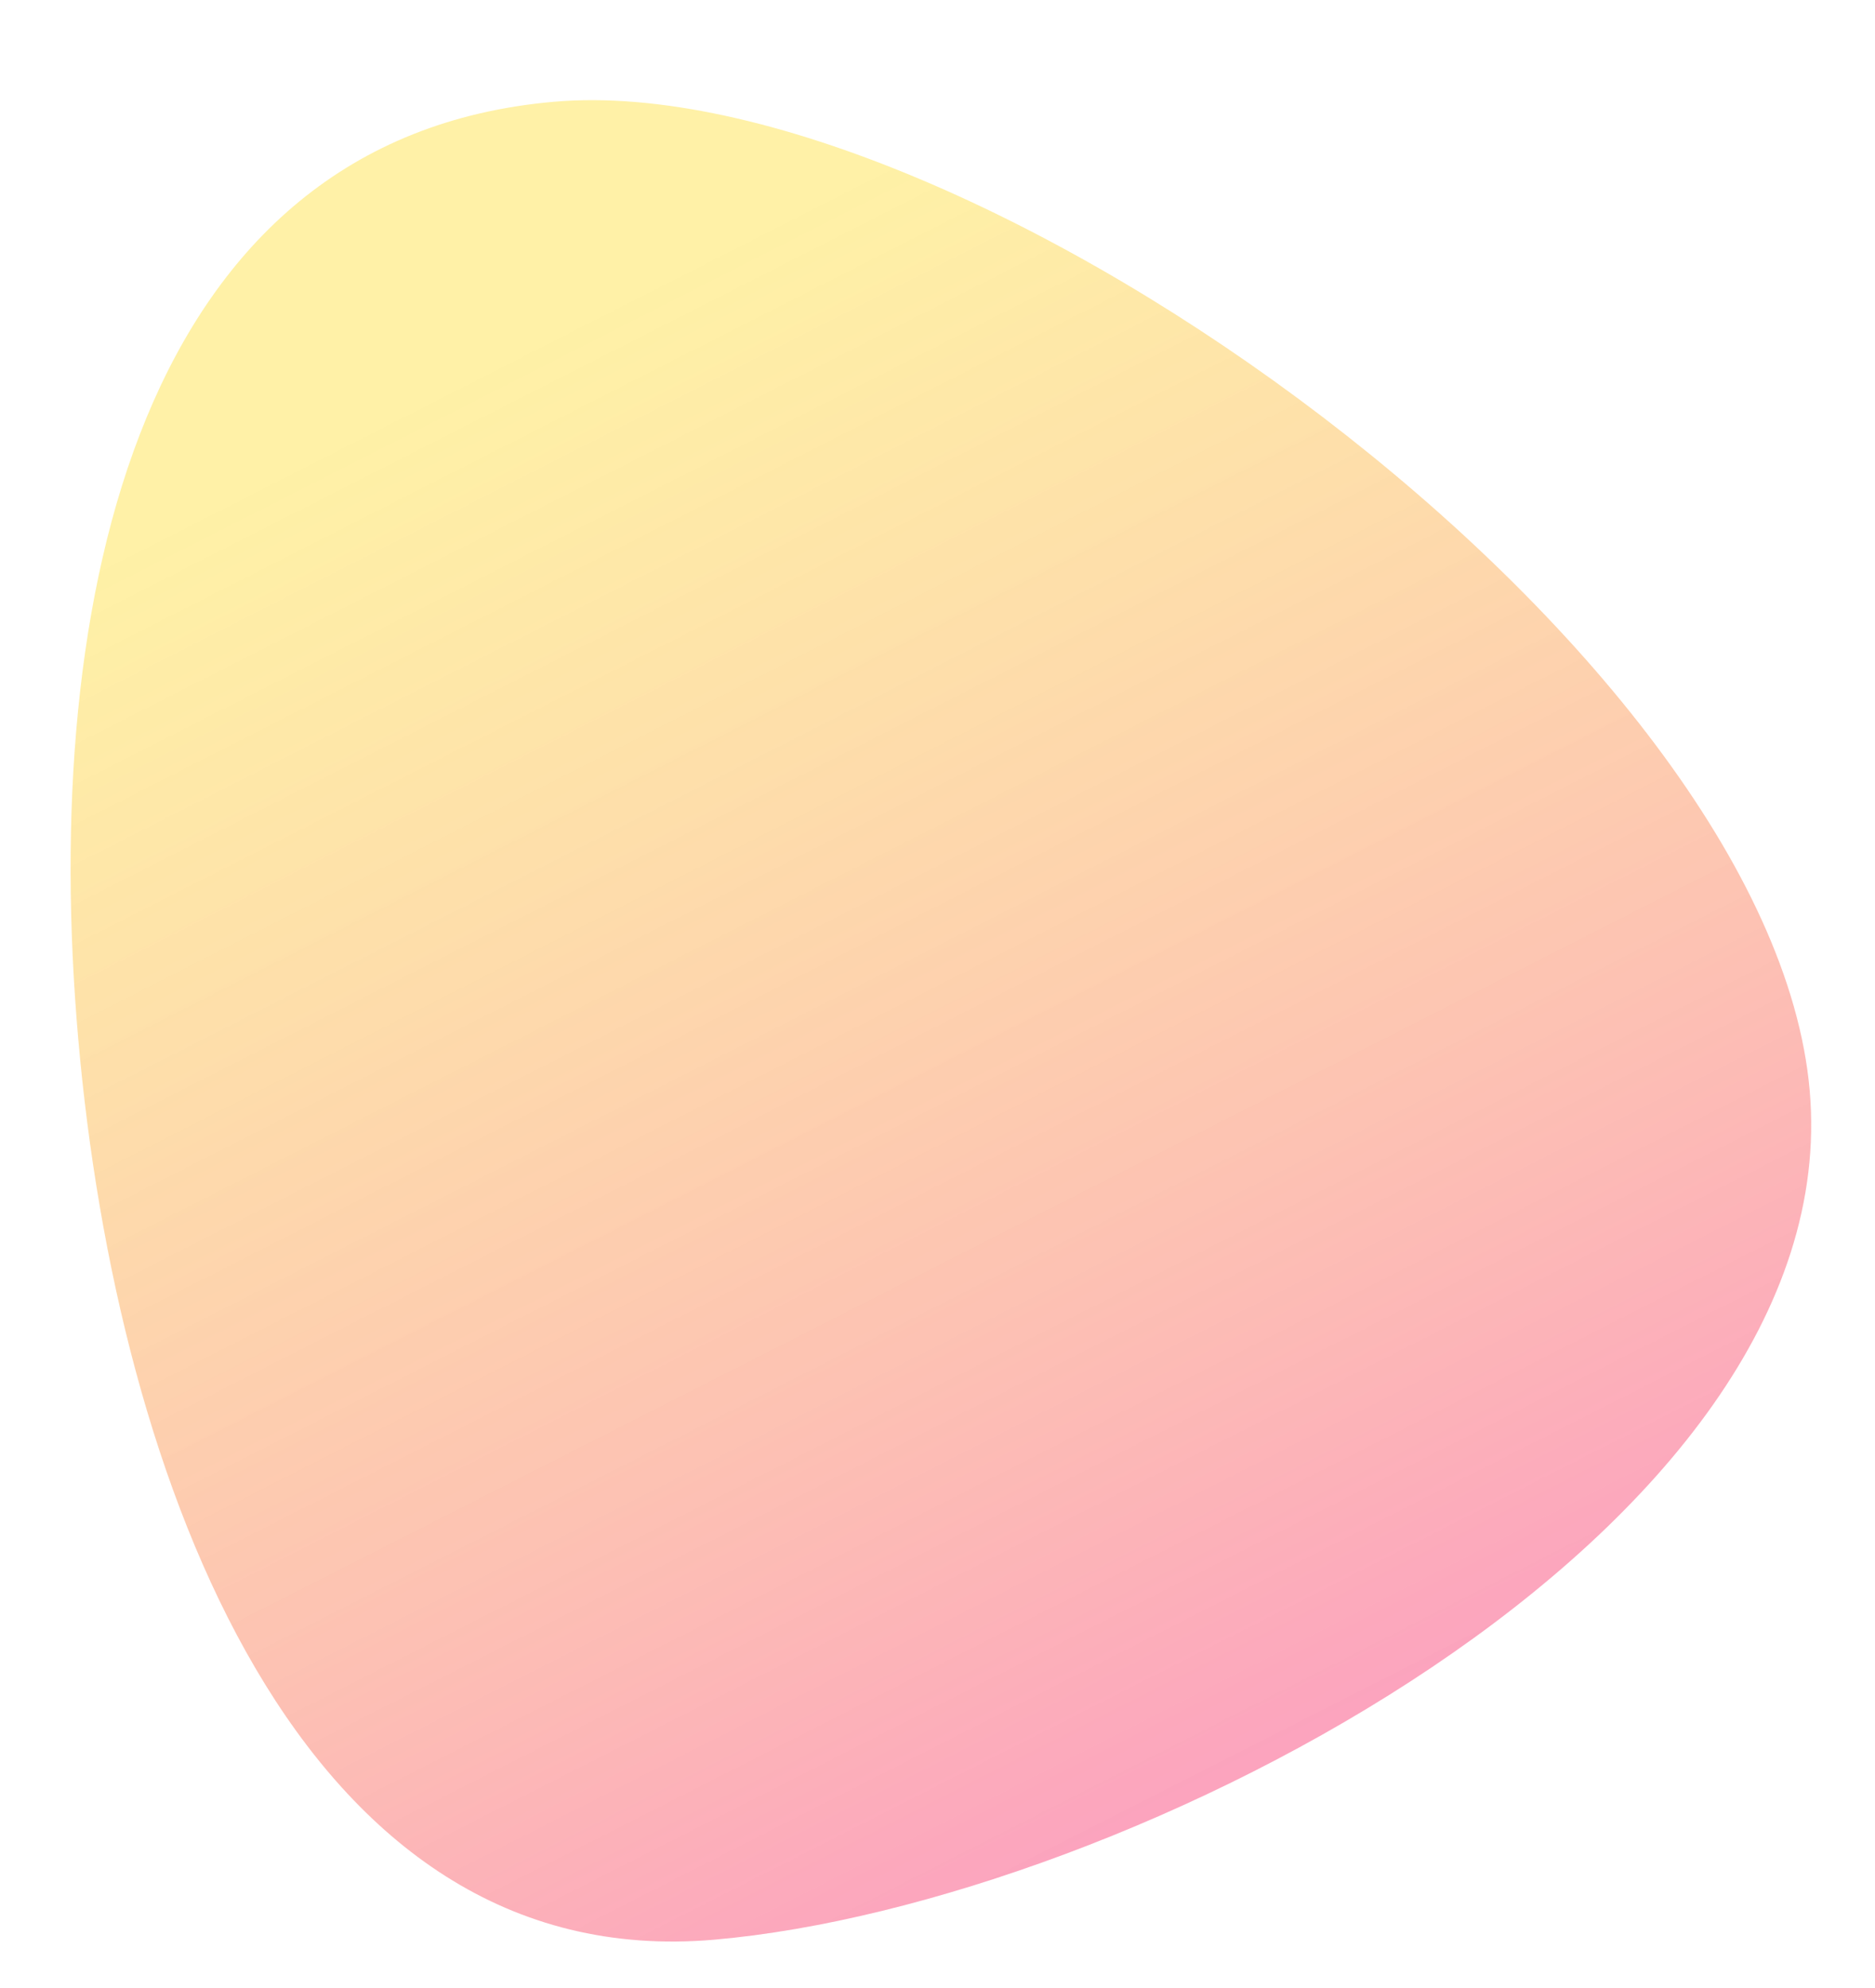<svg xmlns="http://www.w3.org/2000/svg" xmlns:xlink="http://www.w3.org/1999/xlink" width="107.692" height="114.17" viewBox="0 0 107.692 114.17"><defs><style>.a{opacity:0.64;fill:url(#a);}</style><linearGradient id="a" x1="0.5" x2="0.832" y2="0.822" gradientUnits="objectBoundingBox"><stop offset="0" stop-color="#fa709a"/><stop offset="1" stop-color="#fee140" stop-opacity="0.725"/></linearGradient></defs><path class="a" d="M66.927,0C90.8,0,98.833,29.255,98.833,54.733S90.8,105.959,66.927,105.959,0,68.576,0,43.1,43.05,0,66.927,0Z" transform="matrix(-0.996, 0.087, -0.087, -0.996, 107.692, 105.556)"/></svg>